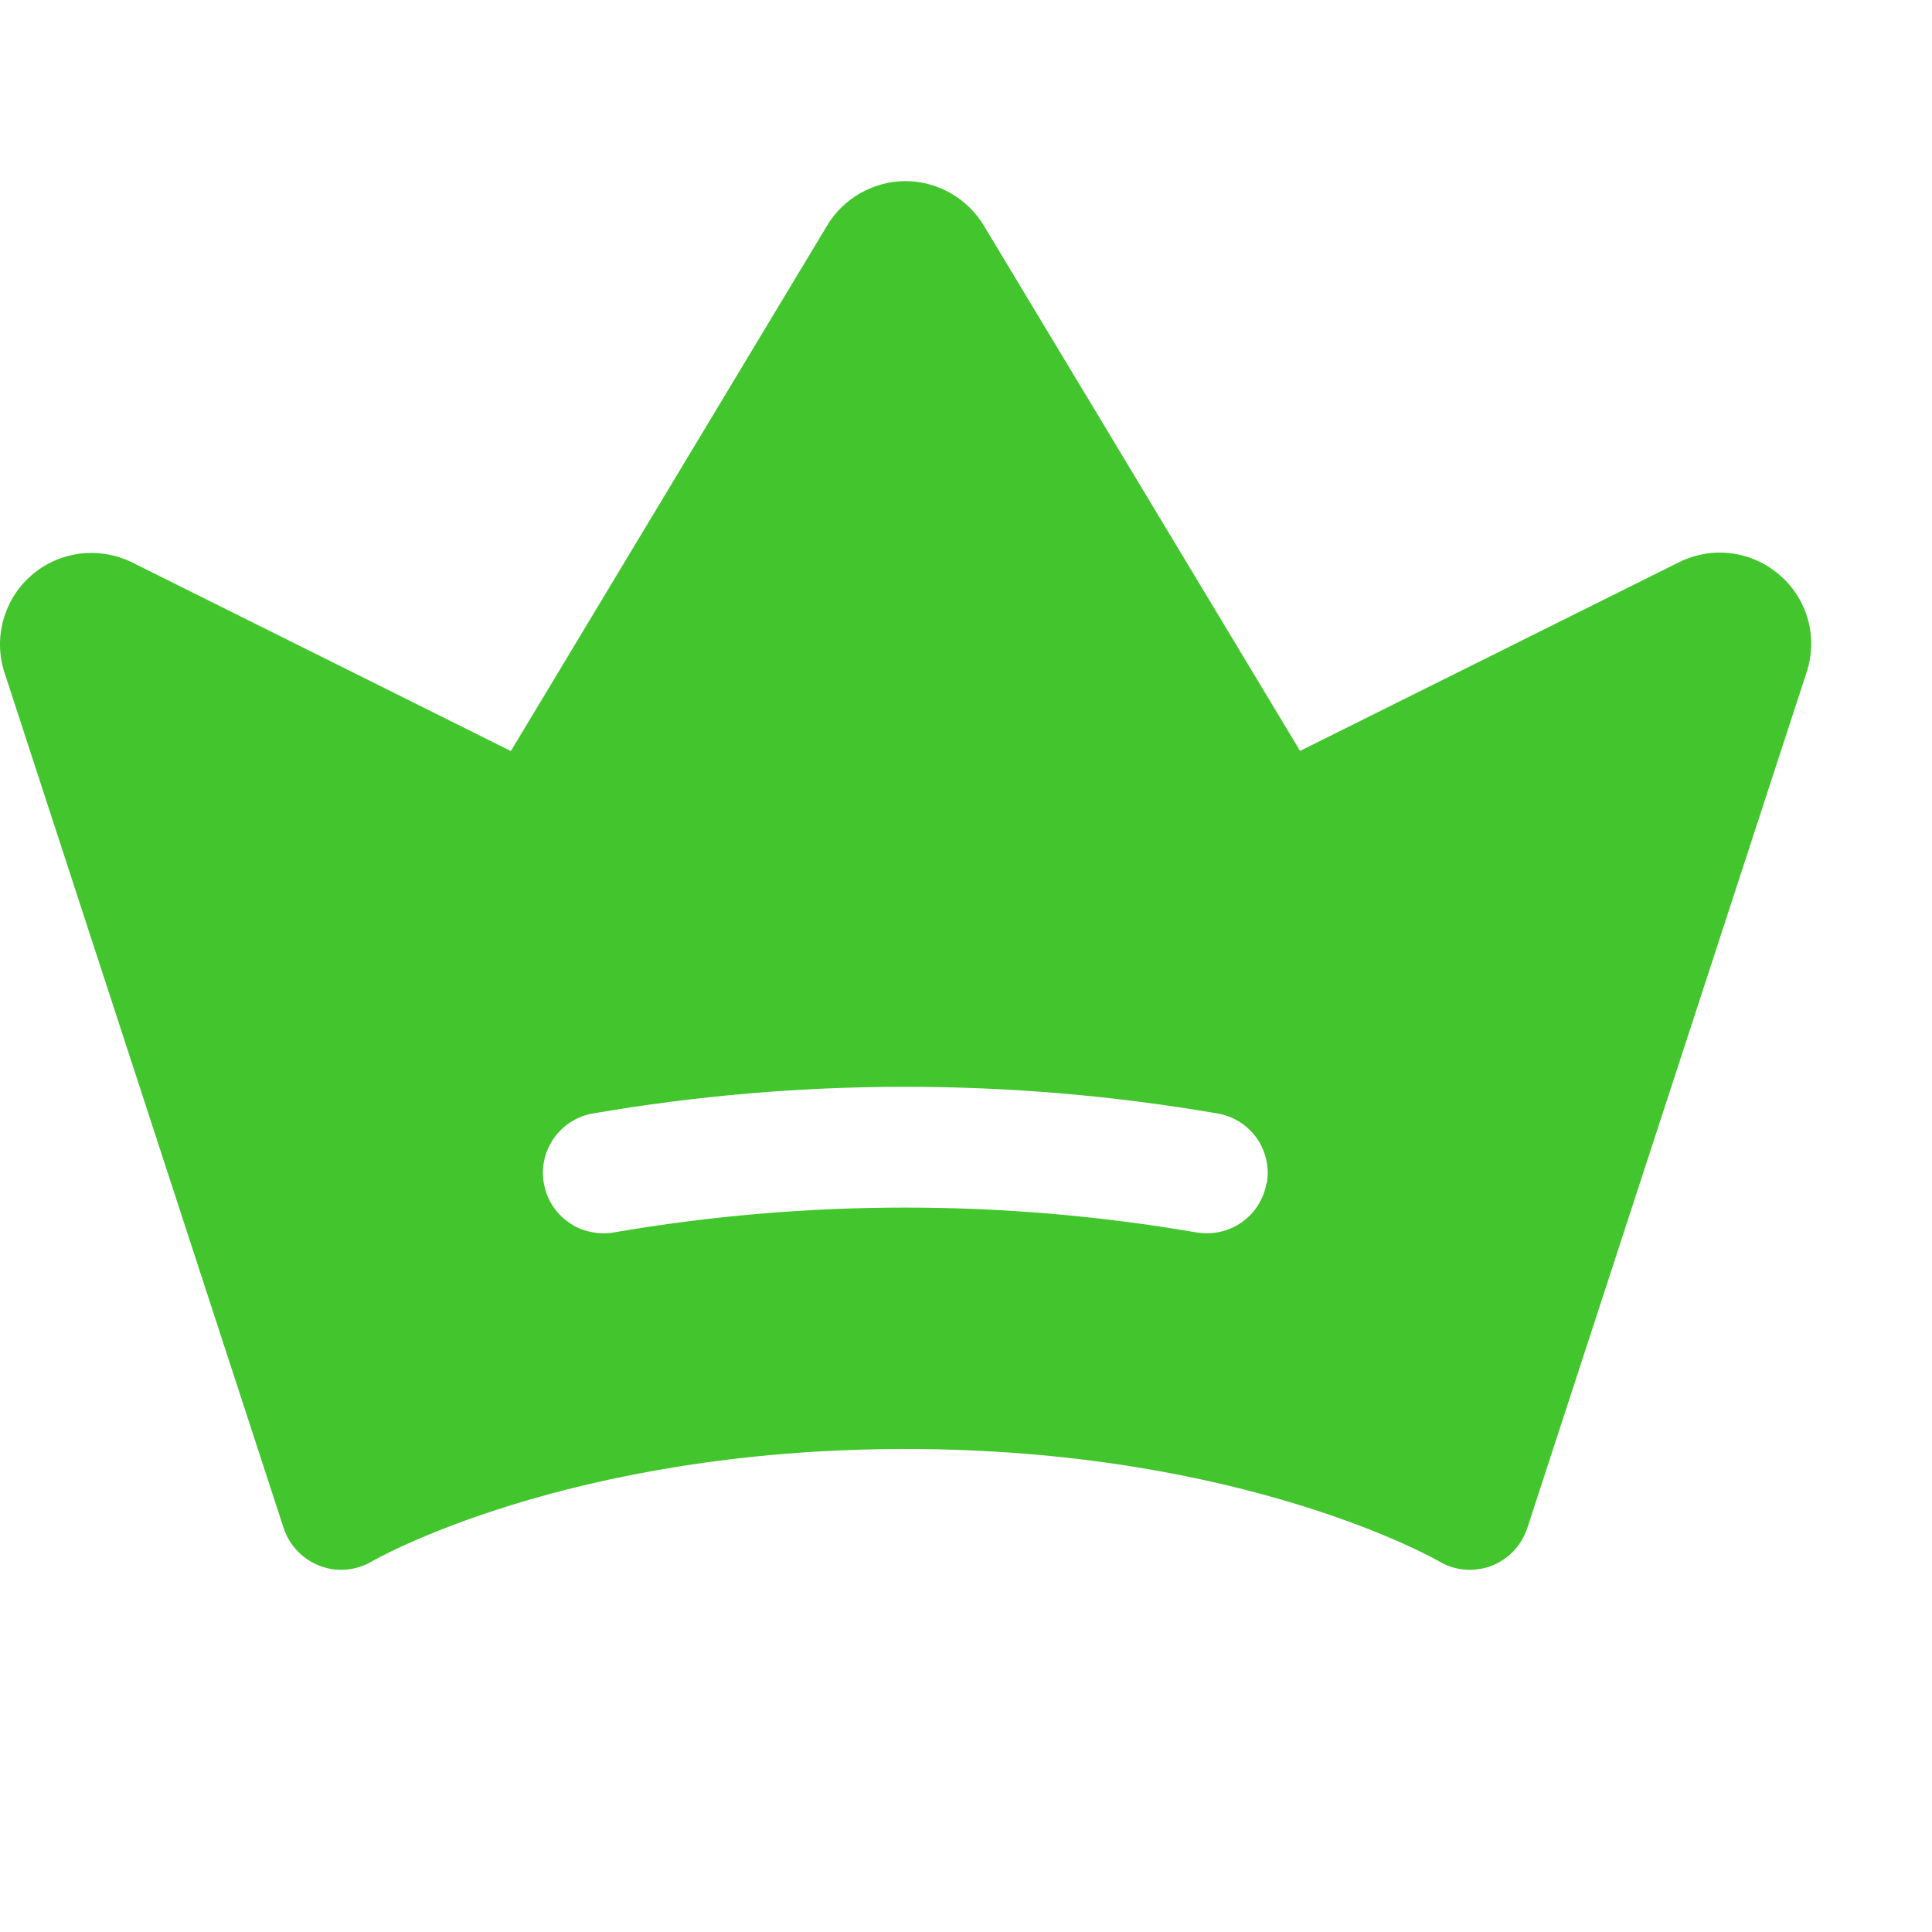 <svg width="12" height="12" viewBox="0 0 12 12" fill="none" xmlns="http://www.w3.org/2000/svg">
<path d="M11.054 3.572C10.969 3.498 10.865 3.451 10.753 3.437C10.642 3.423 10.529 3.442 10.429 3.492L8.075 4.664L6.11 1.4C6.059 1.316 5.988 1.247 5.903 1.199C5.818 1.151 5.722 1.125 5.624 1.125C5.526 1.125 5.43 1.151 5.345 1.199C5.26 1.247 5.188 1.316 5.138 1.4L3.173 4.665L0.82 3.493C0.72 3.444 0.607 3.425 0.496 3.439C0.386 3.453 0.281 3.499 0.197 3.572C0.112 3.645 0.051 3.742 0.021 3.85C-0.009 3.957 -0.007 4.071 0.028 4.178L1.762 9.492C1.78 9.545 1.809 9.594 1.848 9.634C1.887 9.675 1.934 9.706 1.987 9.726C2.039 9.746 2.095 9.754 2.151 9.749C2.207 9.744 2.262 9.726 2.31 9.698C2.322 9.691 3.52 9 5.624 9C7.728 9 8.926 9.691 8.937 9.697C8.985 9.726 9.04 9.744 9.096 9.749C9.152 9.754 9.208 9.746 9.261 9.727C9.314 9.707 9.361 9.675 9.4 9.635C9.439 9.594 9.468 9.545 9.486 9.492L11.22 4.179C11.256 4.073 11.259 3.958 11.23 3.85C11.2 3.742 11.139 3.645 11.054 3.572ZM7.866 7.35C7.851 7.437 7.806 7.516 7.738 7.572C7.671 7.629 7.586 7.66 7.497 7.66C7.476 7.66 7.454 7.658 7.432 7.655C6.234 7.449 5.01 7.449 3.812 7.655C3.764 7.663 3.714 7.662 3.666 7.651C3.618 7.641 3.572 7.621 3.532 7.592C3.45 7.535 3.395 7.448 3.378 7.35C3.36 7.252 3.383 7.152 3.44 7.07C3.497 6.989 3.584 6.933 3.682 6.916C4.966 6.695 6.278 6.695 7.562 6.916C7.611 6.924 7.657 6.942 7.699 6.968C7.741 6.995 7.777 7.029 7.806 7.069C7.834 7.11 7.854 7.155 7.865 7.204C7.876 7.252 7.877 7.302 7.868 7.35H7.866Z" fill="#42C52D"/>
</svg>
